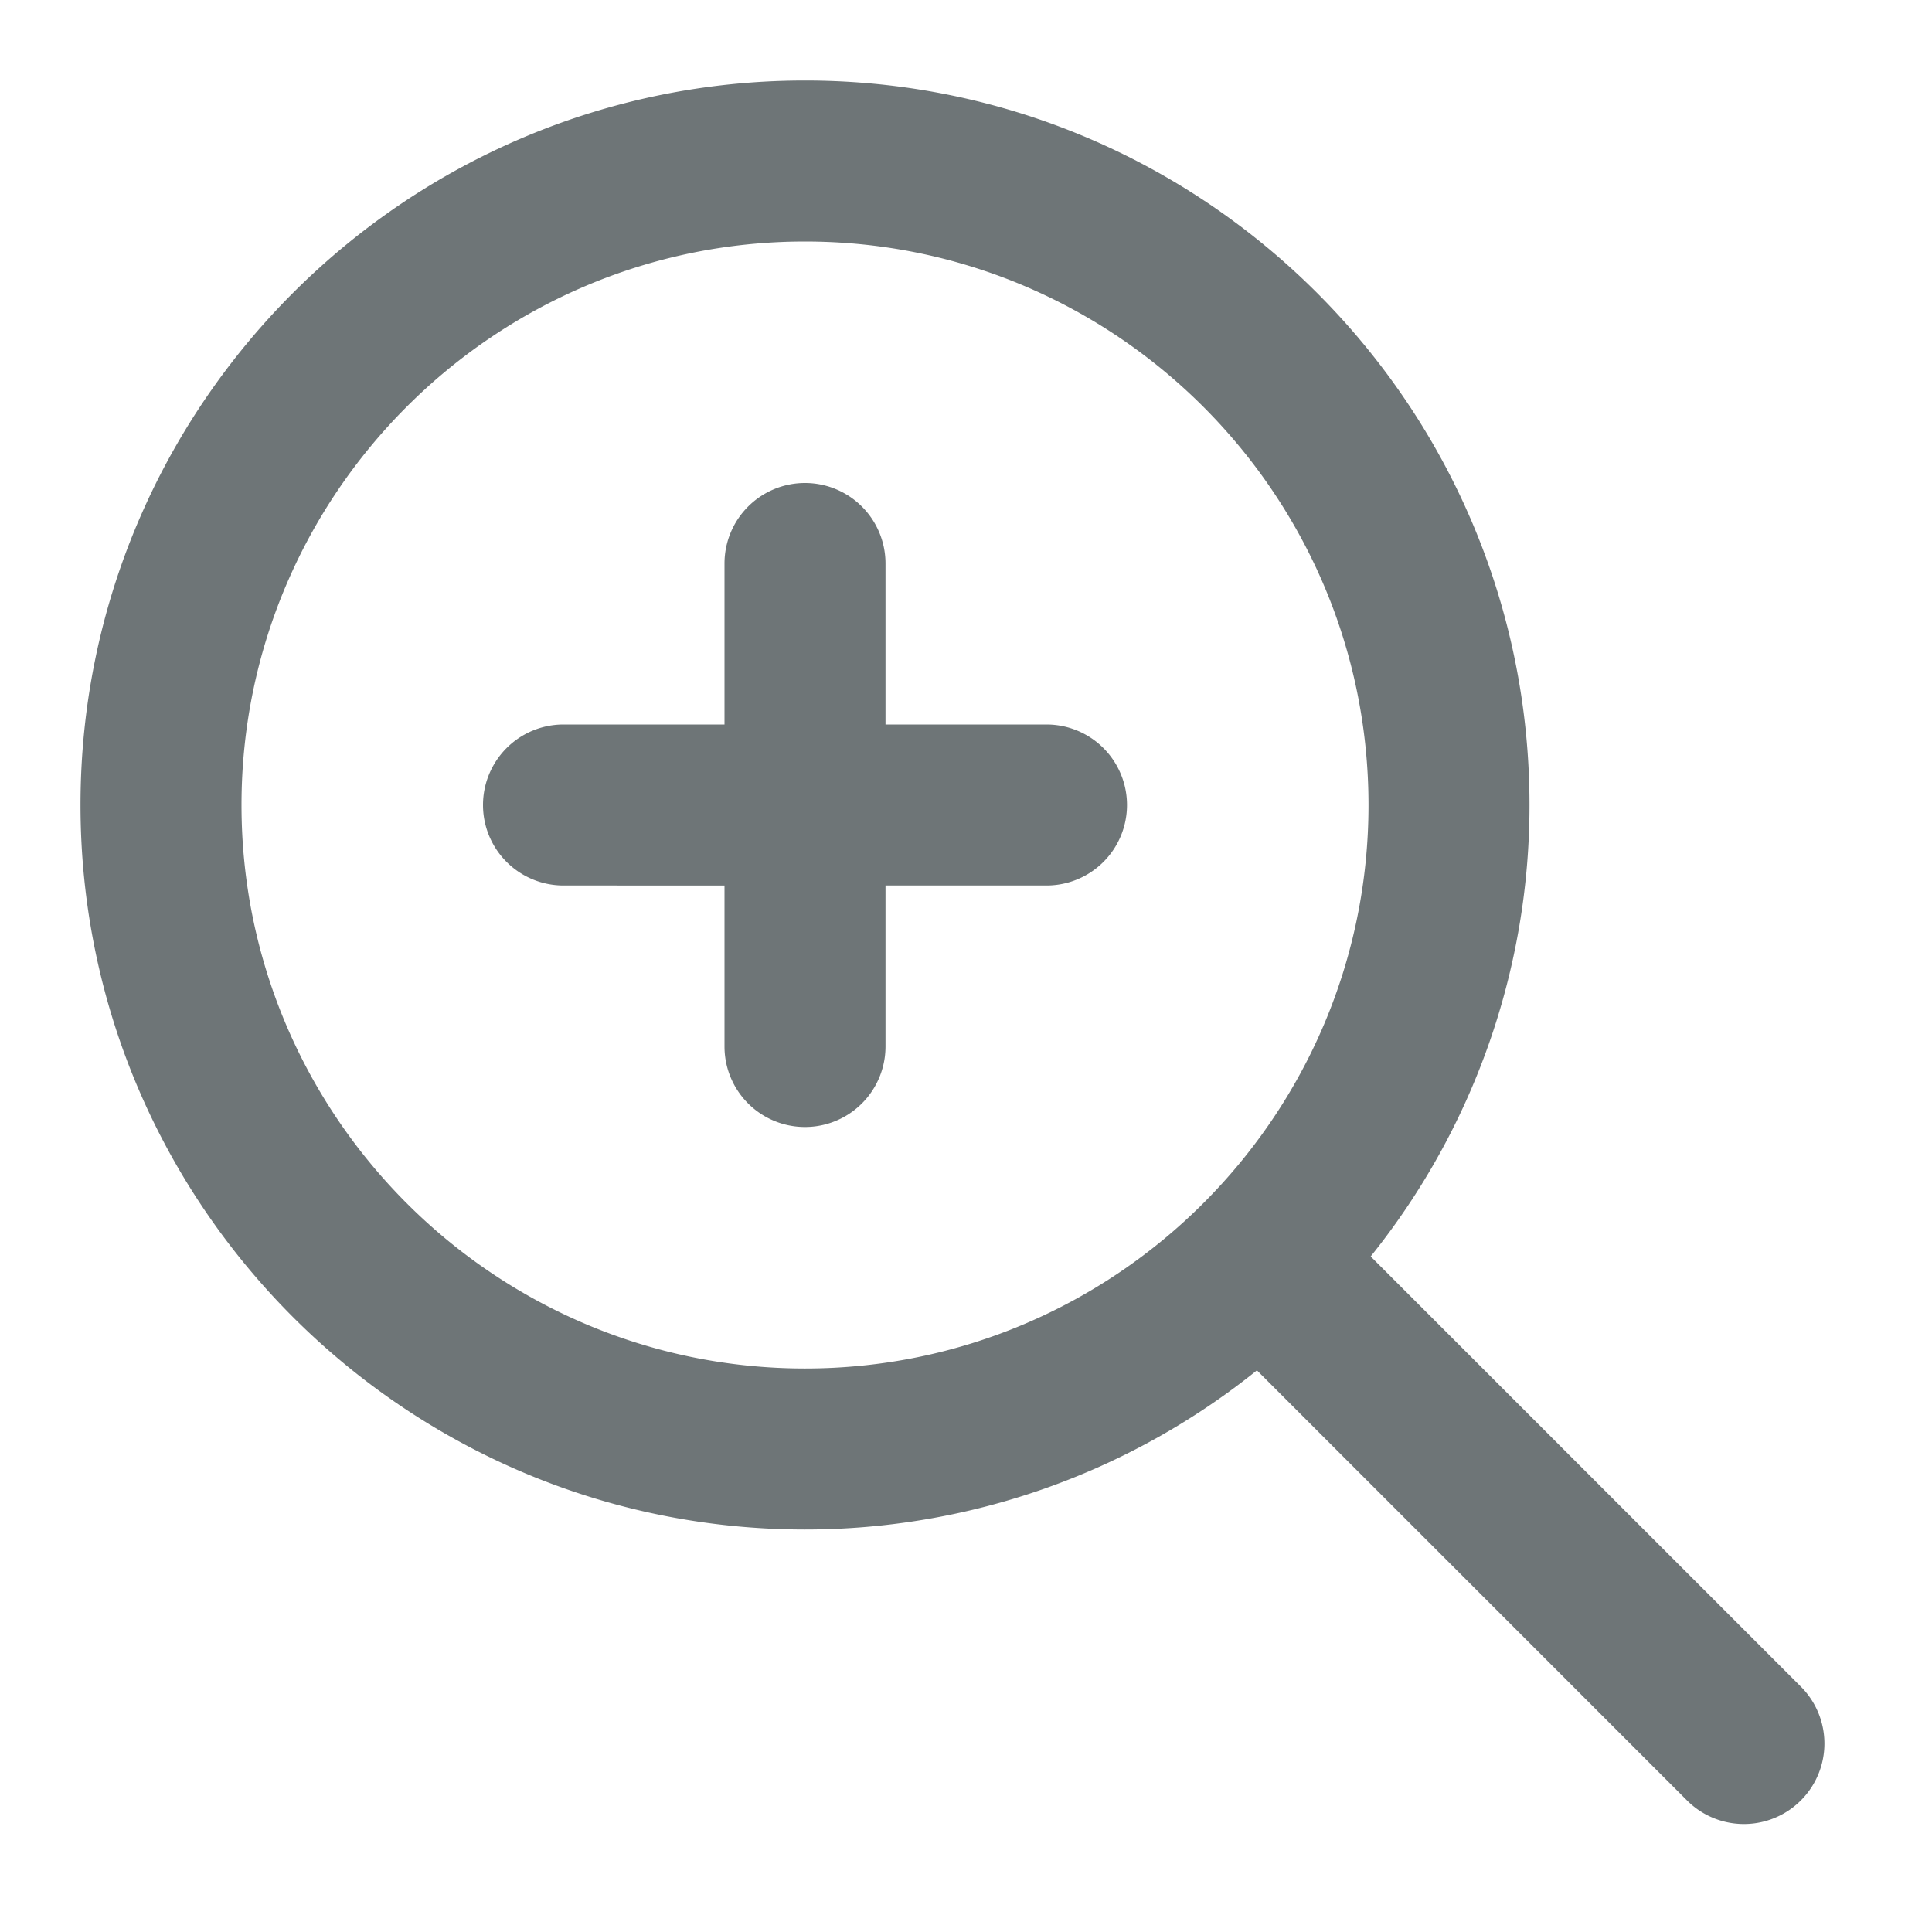 <svg xmlns="http://www.w3.org/2000/svg" width="24" height="24"><g fill="none" fill-rule="evenodd"><path d="M0 0h24v24H0z"/><path fill="#6E7577" d="M10 1c4.963 0 9 4.037 9 9a8.944 8.944 0 01-1.973 5.608l5.356 5.356a1 1 0 01-1.414 1.414l-5.355-5.355A8.952 8.952 0 0110 19c-4.962 0-9-4.037-9-9s4.038-9 9-9zm0 2c-3.86 0-7 3.14-7 7s3.14 7 7 7 7-3.14 7-7-3.14-7-7-7zm0 3a1 1 0 011 1v2h2a1 1 0 010 2h-2v2a1 1 0 01-2 0v-2H7a1 1 0 010-2h2V7a1 1 0 011-1z"/></g></svg>